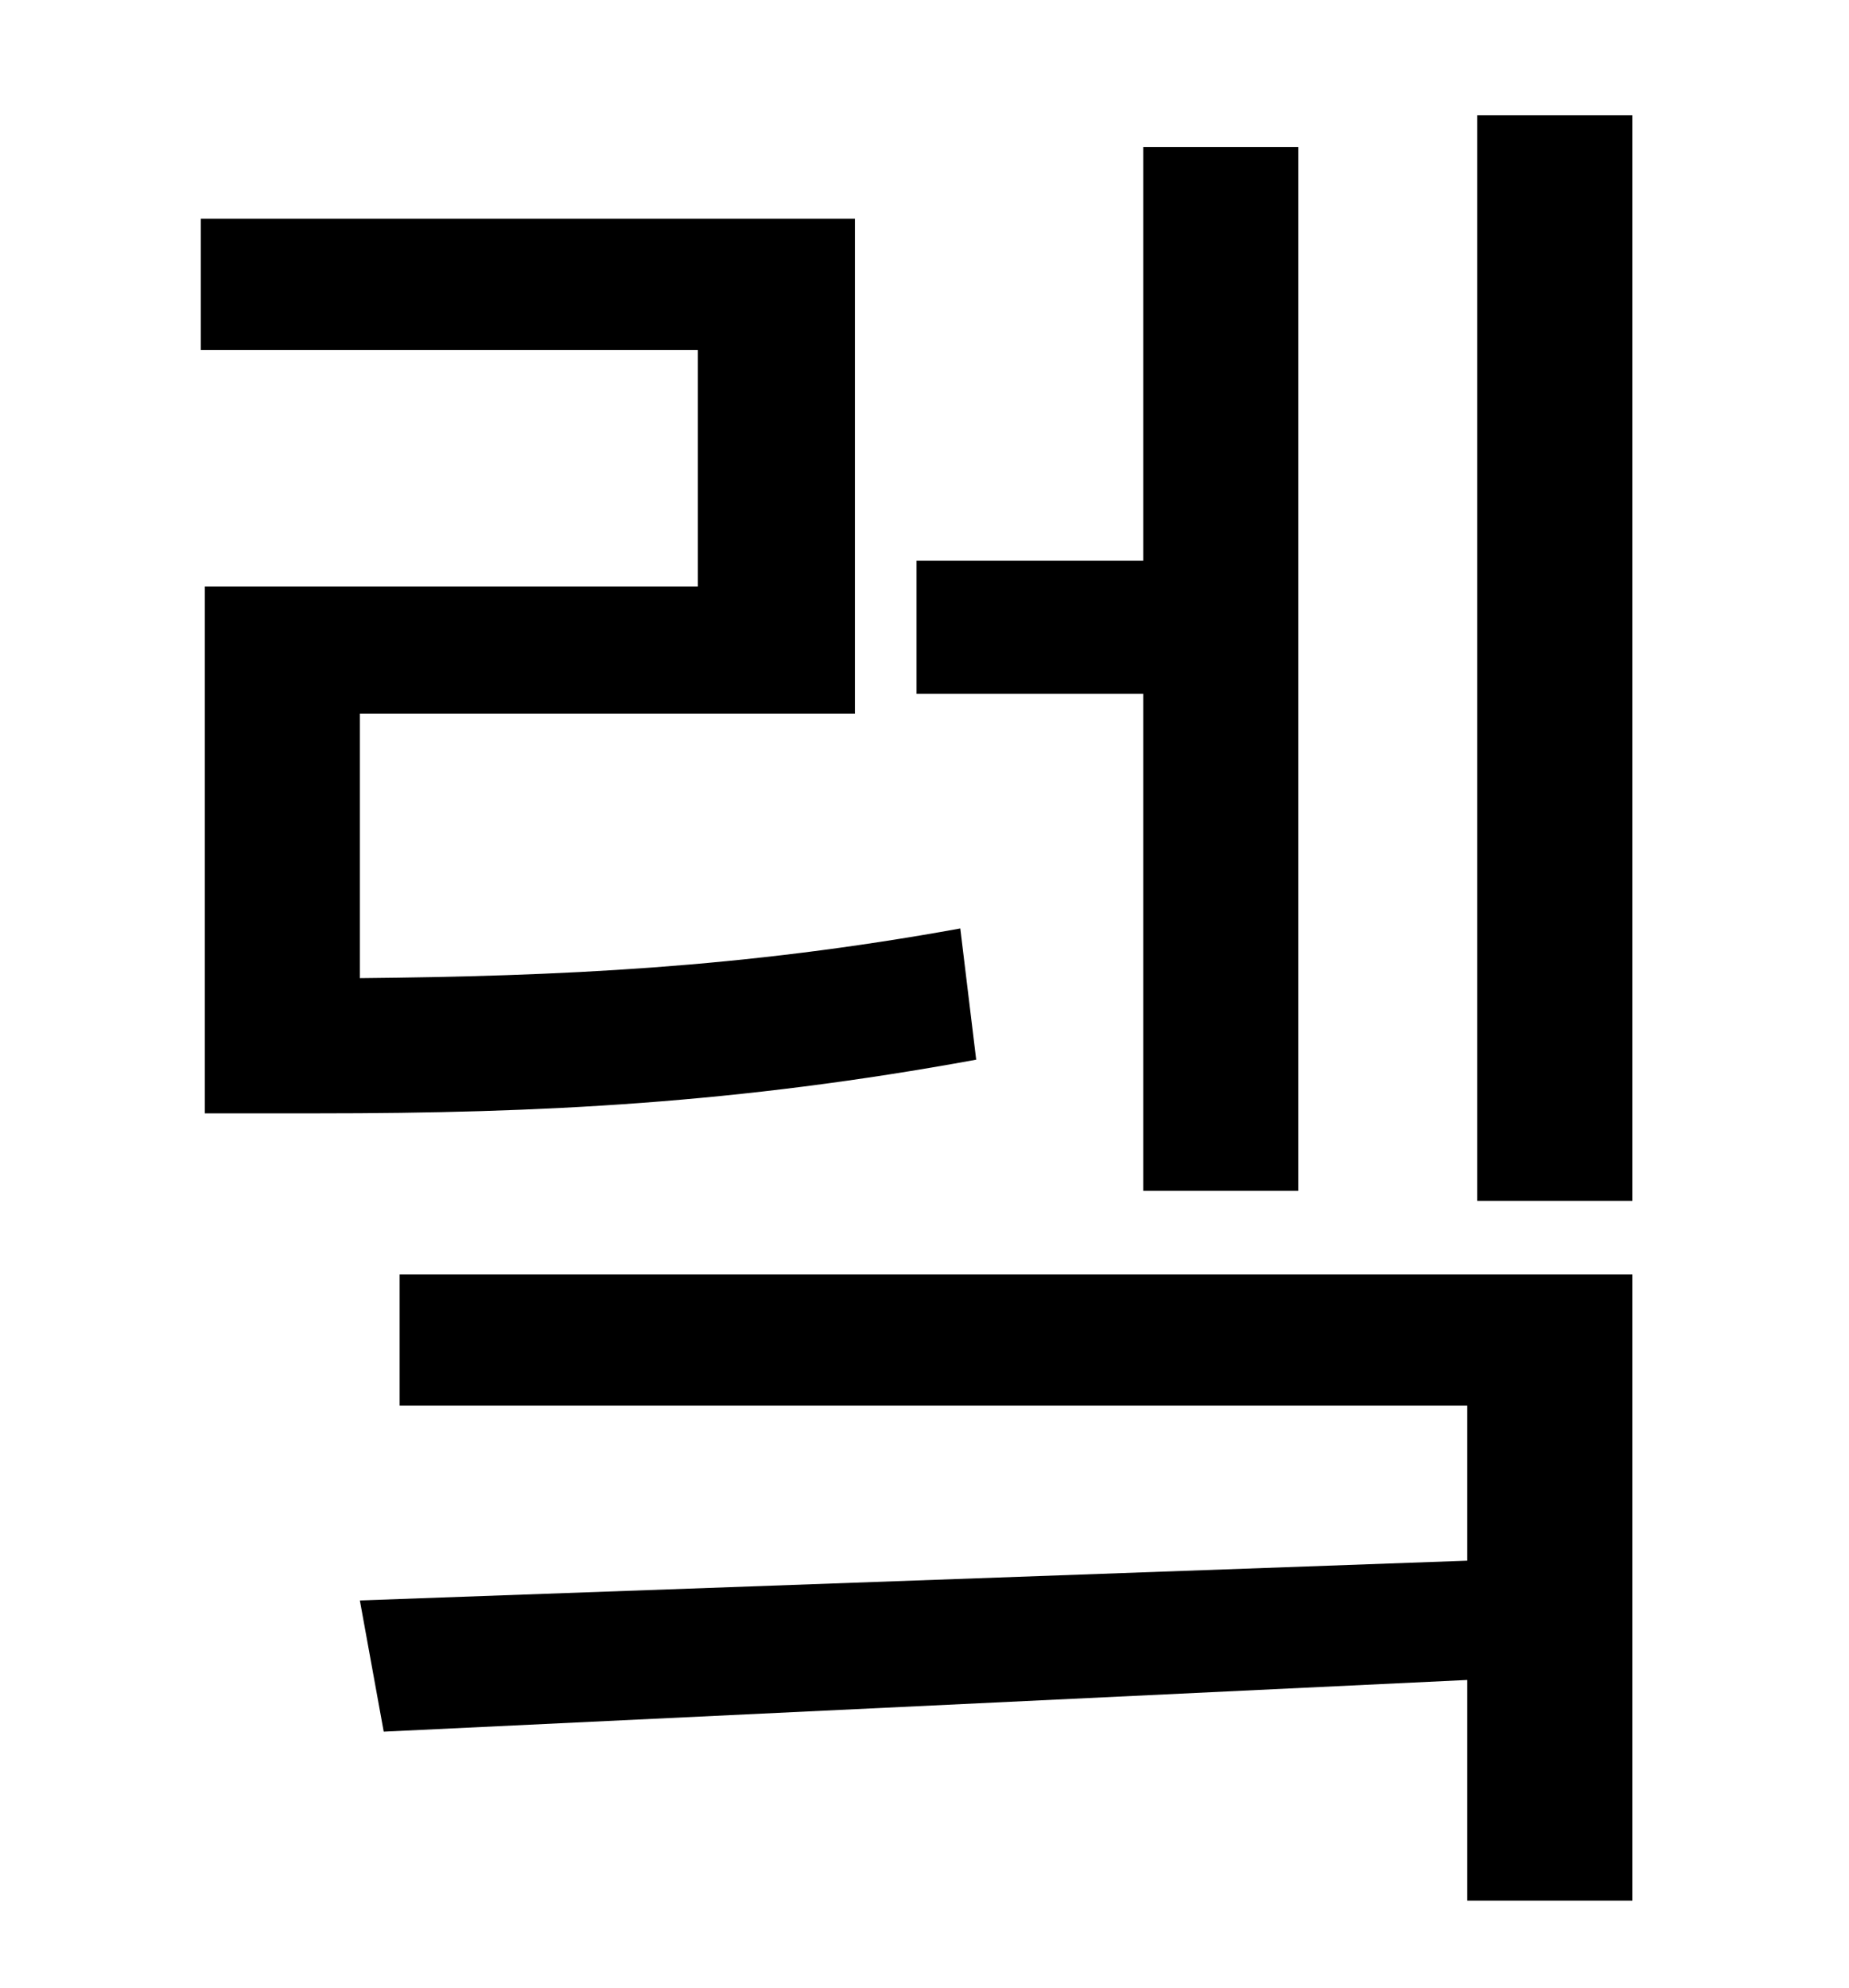 <?xml version="1.0" standalone="no"?>
<!DOCTYPE svg PUBLIC "-//W3C//DTD SVG 1.1//EN" "http://www.w3.org/Graphics/SVG/1.1/DTD/svg11.dtd" >
<svg xmlns="http://www.w3.org/2000/svg" xmlns:xlink="http://www.w3.org/1999/xlink" version="1.1" viewBox="-10 0 930 1000">
   <path fill="currentColor"
d="M565 599v-250h-114v-67h114v-208h78v525h-78zM473 467l8 66c-120 22 -219 27 -331 27h-57v-265h248v-119h-250v-66h329v249h-249v133c100 -1 192 -5 302 -25zM191 707v-66h620v315h-83v-111l-545 26l-12 -66l557 -20v-78h-537zM733 58h78v546h-78v-546z" />
</svg>
